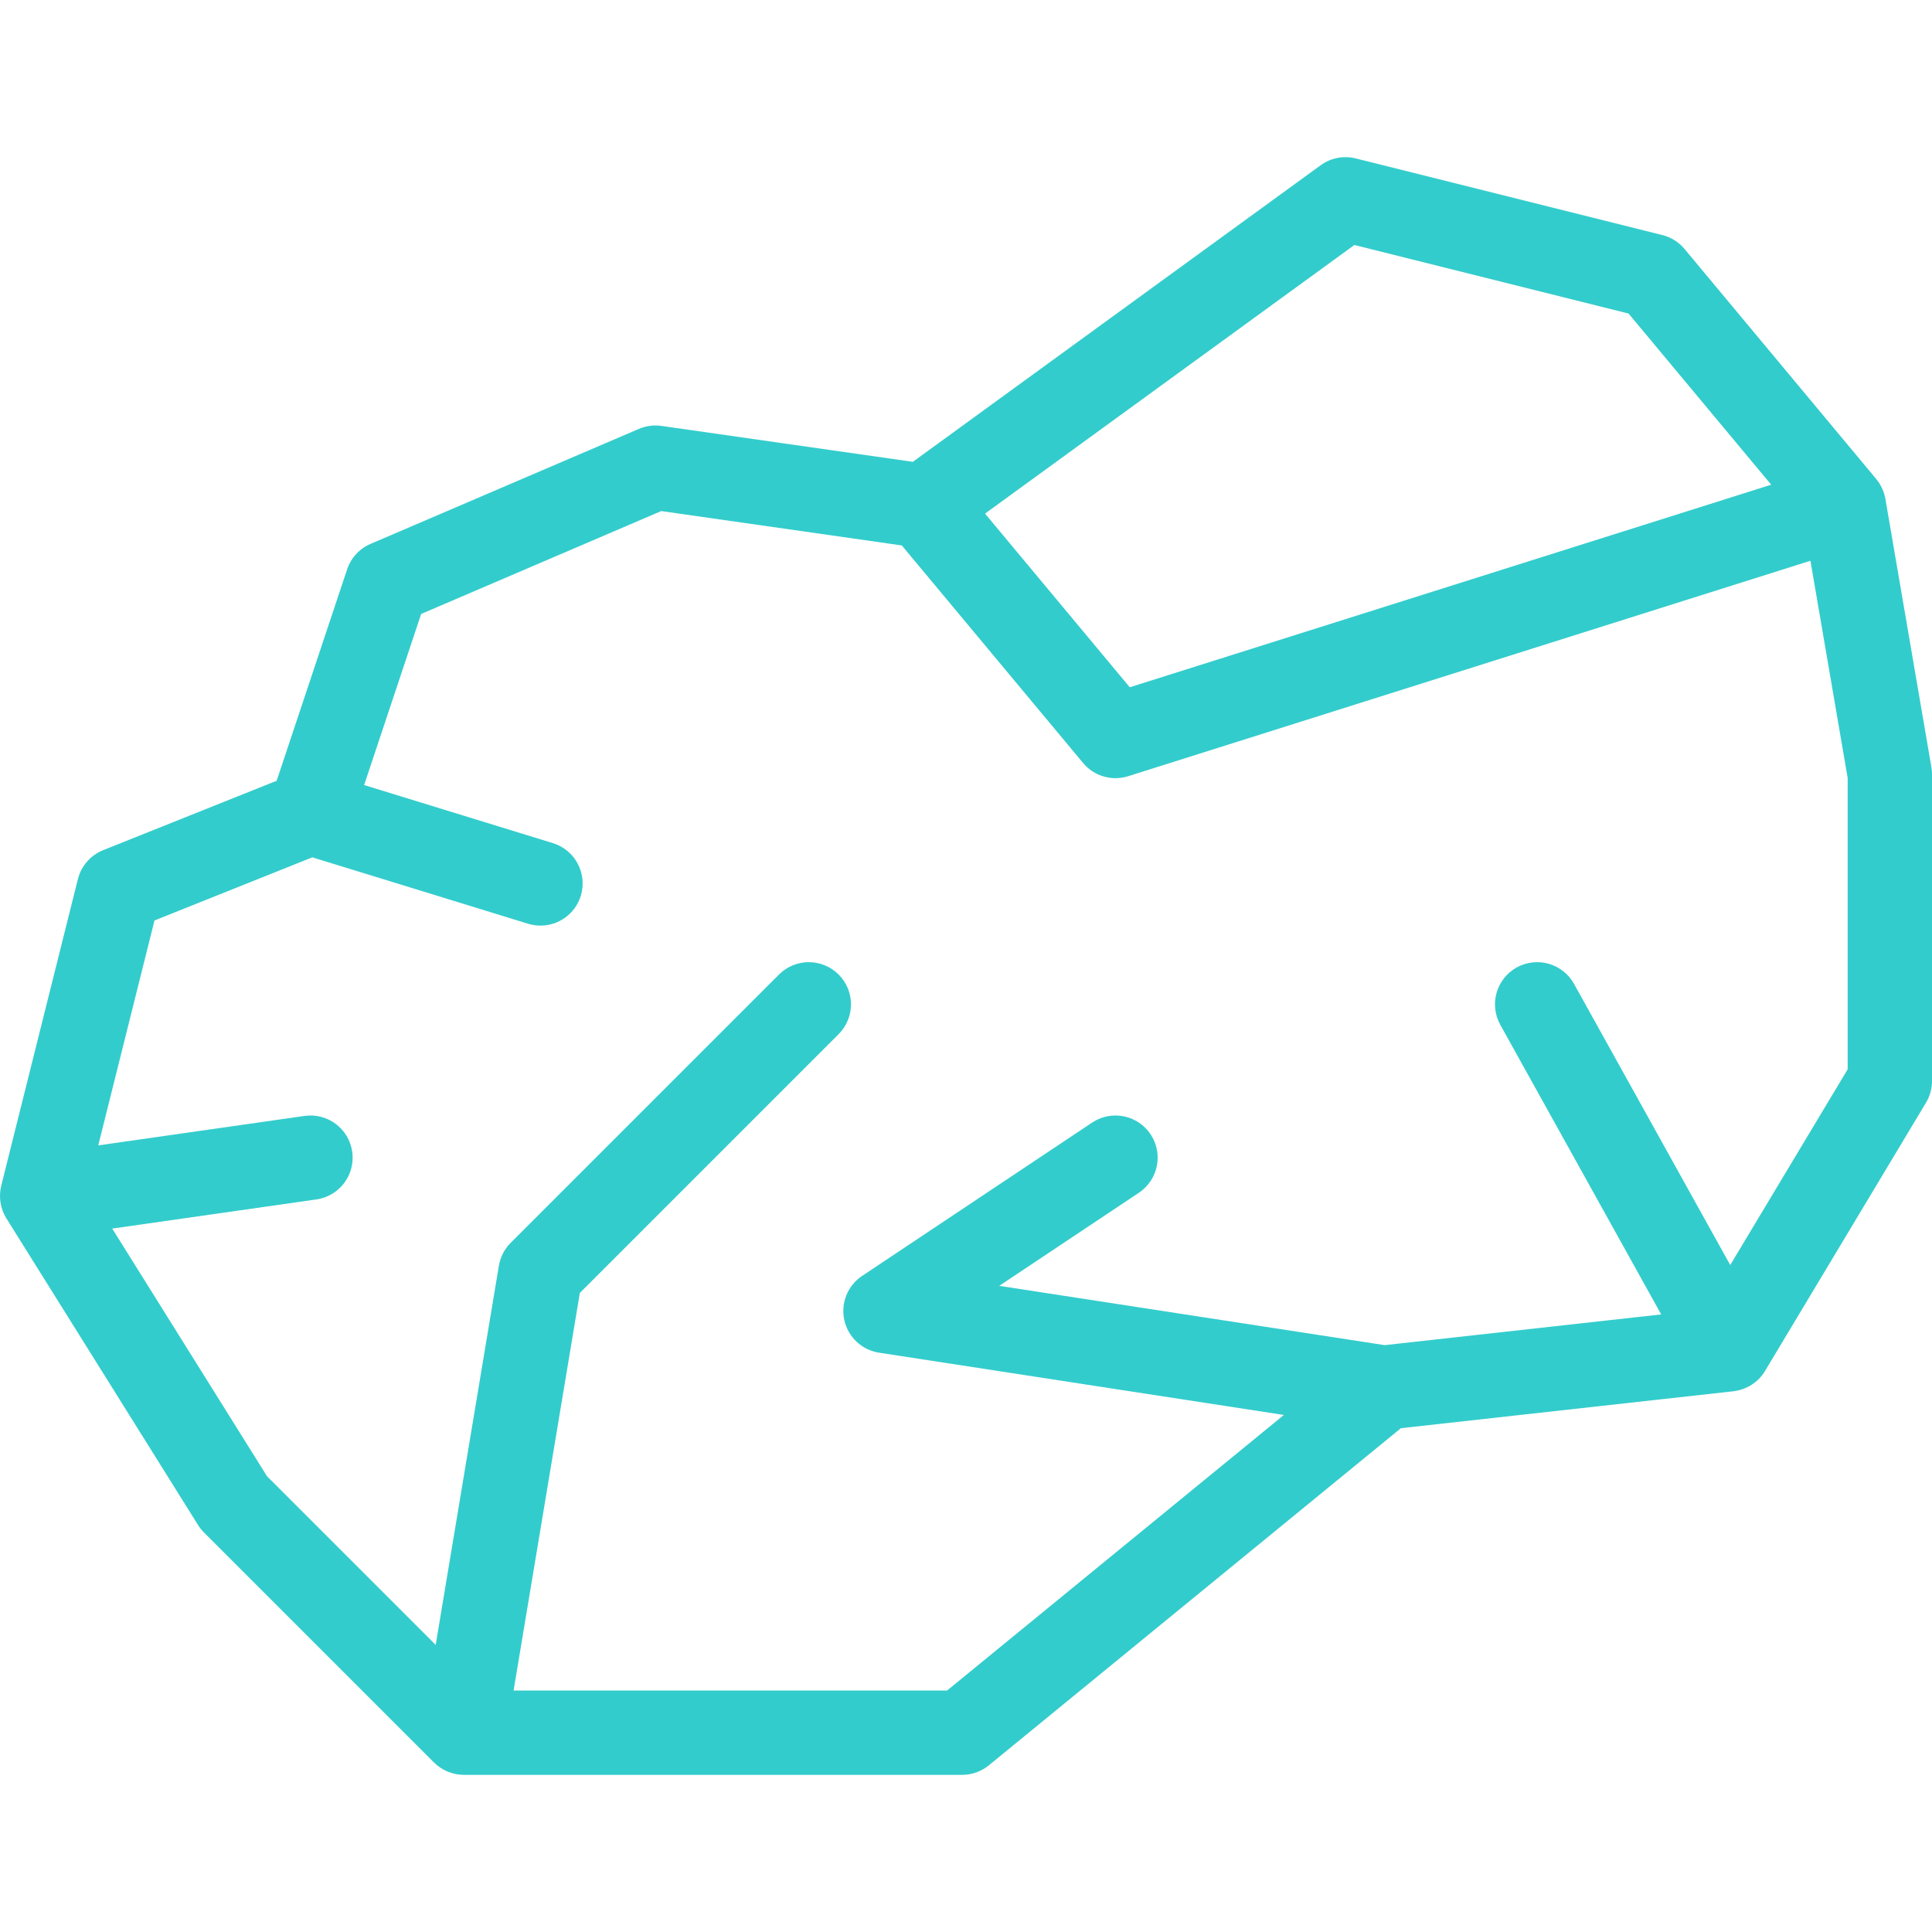 <?xml version="1.0" encoding="UTF-8"?>
<!-- Generator: Adobe Illustrator 26.5.0, SVG Export Plug-In . SVG Version: 6.00 Build 0)  -->
<svg xmlns="http://www.w3.org/2000/svg" xmlns:xlink="http://www.w3.org/1999/xlink" version="1.1" id="Capa_1" x="0px" y="0px" viewBox="0 0 503.991 503.991" style="enable-background:new 0 0 503.991 503.991;" xml:space="preserve" width="512" height="512">
<path style="fill:#33CCCC;" d="M503.833,200.137l-12-70c-0.342-1.95-1.219-3.797-2.494-5.307l-49.897-59.877  c-1.493-1.793-3.519-3.064-5.782-3.629l-80-20c-3.155-0.789-6.505-0.14-9.138,1.775L238.13,120.475l-65.583-9.369  c-1.998-0.285-4.034-0.016-5.889,0.779l-70,30c-2.888,1.238-5.109,3.651-6.103,6.632l-18.387,55.16l-45.263,18.105  c-3.28,1.312-5.729,4.119-6.587,7.545L0.36,309.162c-0.771,2.913-0.29,6.106,1.303,8.663l50,80c0.441,0.706,0.961,1.359,1.55,1.948  l60,60c2.058,2.044,4.926,3.238,7.83,3.222h129.948c2.539,0,5-0.879,6.966-2.487l107.482-87.94l86.767-9.641  c3.358-0.391,6.488-2.357,8.218-5.273l42-70c1.025-1.709,1.567-3.666,1.567-5.659v-80  C503.991,201.373,503.938,200.751,503.833,200.137z M353.306,63.913l71.533,17.883l37.205,44.647l-167.328,52.841l-37.753-45.303  L353.306,63.913z M481.991,278.948l-30.633,51.055l-40.75-73.35c-2.951-5.311-9.648-7.223-14.958-4.274  c-5.31,2.95-7.225,9.647-4.274,14.958l41.973,75.551l-72.123,8.014l-100.558-15.47l36.426-24.284  c5.055-3.37,6.421-10.2,3.051-15.254c-3.369-5.055-10.199-6.42-15.254-3.051l-60,40c-3.776,2.518-5.619,7.096-4.639,11.528  c0.98,4.432,4.582,7.806,9.067,8.497l105.601,16.246l-87.855,71.882H133.976l17.285-103.715l67.508-67.507  c4.296-4.296,4.296-11.26,0-15.556c-4.297-4.296-11.26-4.296-15.557,0l-70,70c-1.621,1.621-2.695,3.708-3.072,5.97l-16.486,98.915  l-44-43.999l-40.38-64.608l53.272-7.61c6.014-0.859,10.193-6.431,9.334-12.445c-0.859-6.014-6.435-10.194-12.445-9.334  l-53.805,7.686l14.669-58.673l41.17-16.468l56.287,17.319c1.078,0.332,2.167,0.489,3.239,0.489c4.701,0,9.055-3.039,10.51-7.768  c1.786-5.806-1.473-11.962-7.278-13.749l-49.24-15.151l14.877-44.632l62.625-26.839l62.759,8.966l47.292,56.751  c2.126,2.551,5.242,3.958,8.451,3.958c1.105,0,2.221-0.167,3.311-0.511l177.976-56.203l9.712,56.649V278.948z"/>















</svg>
